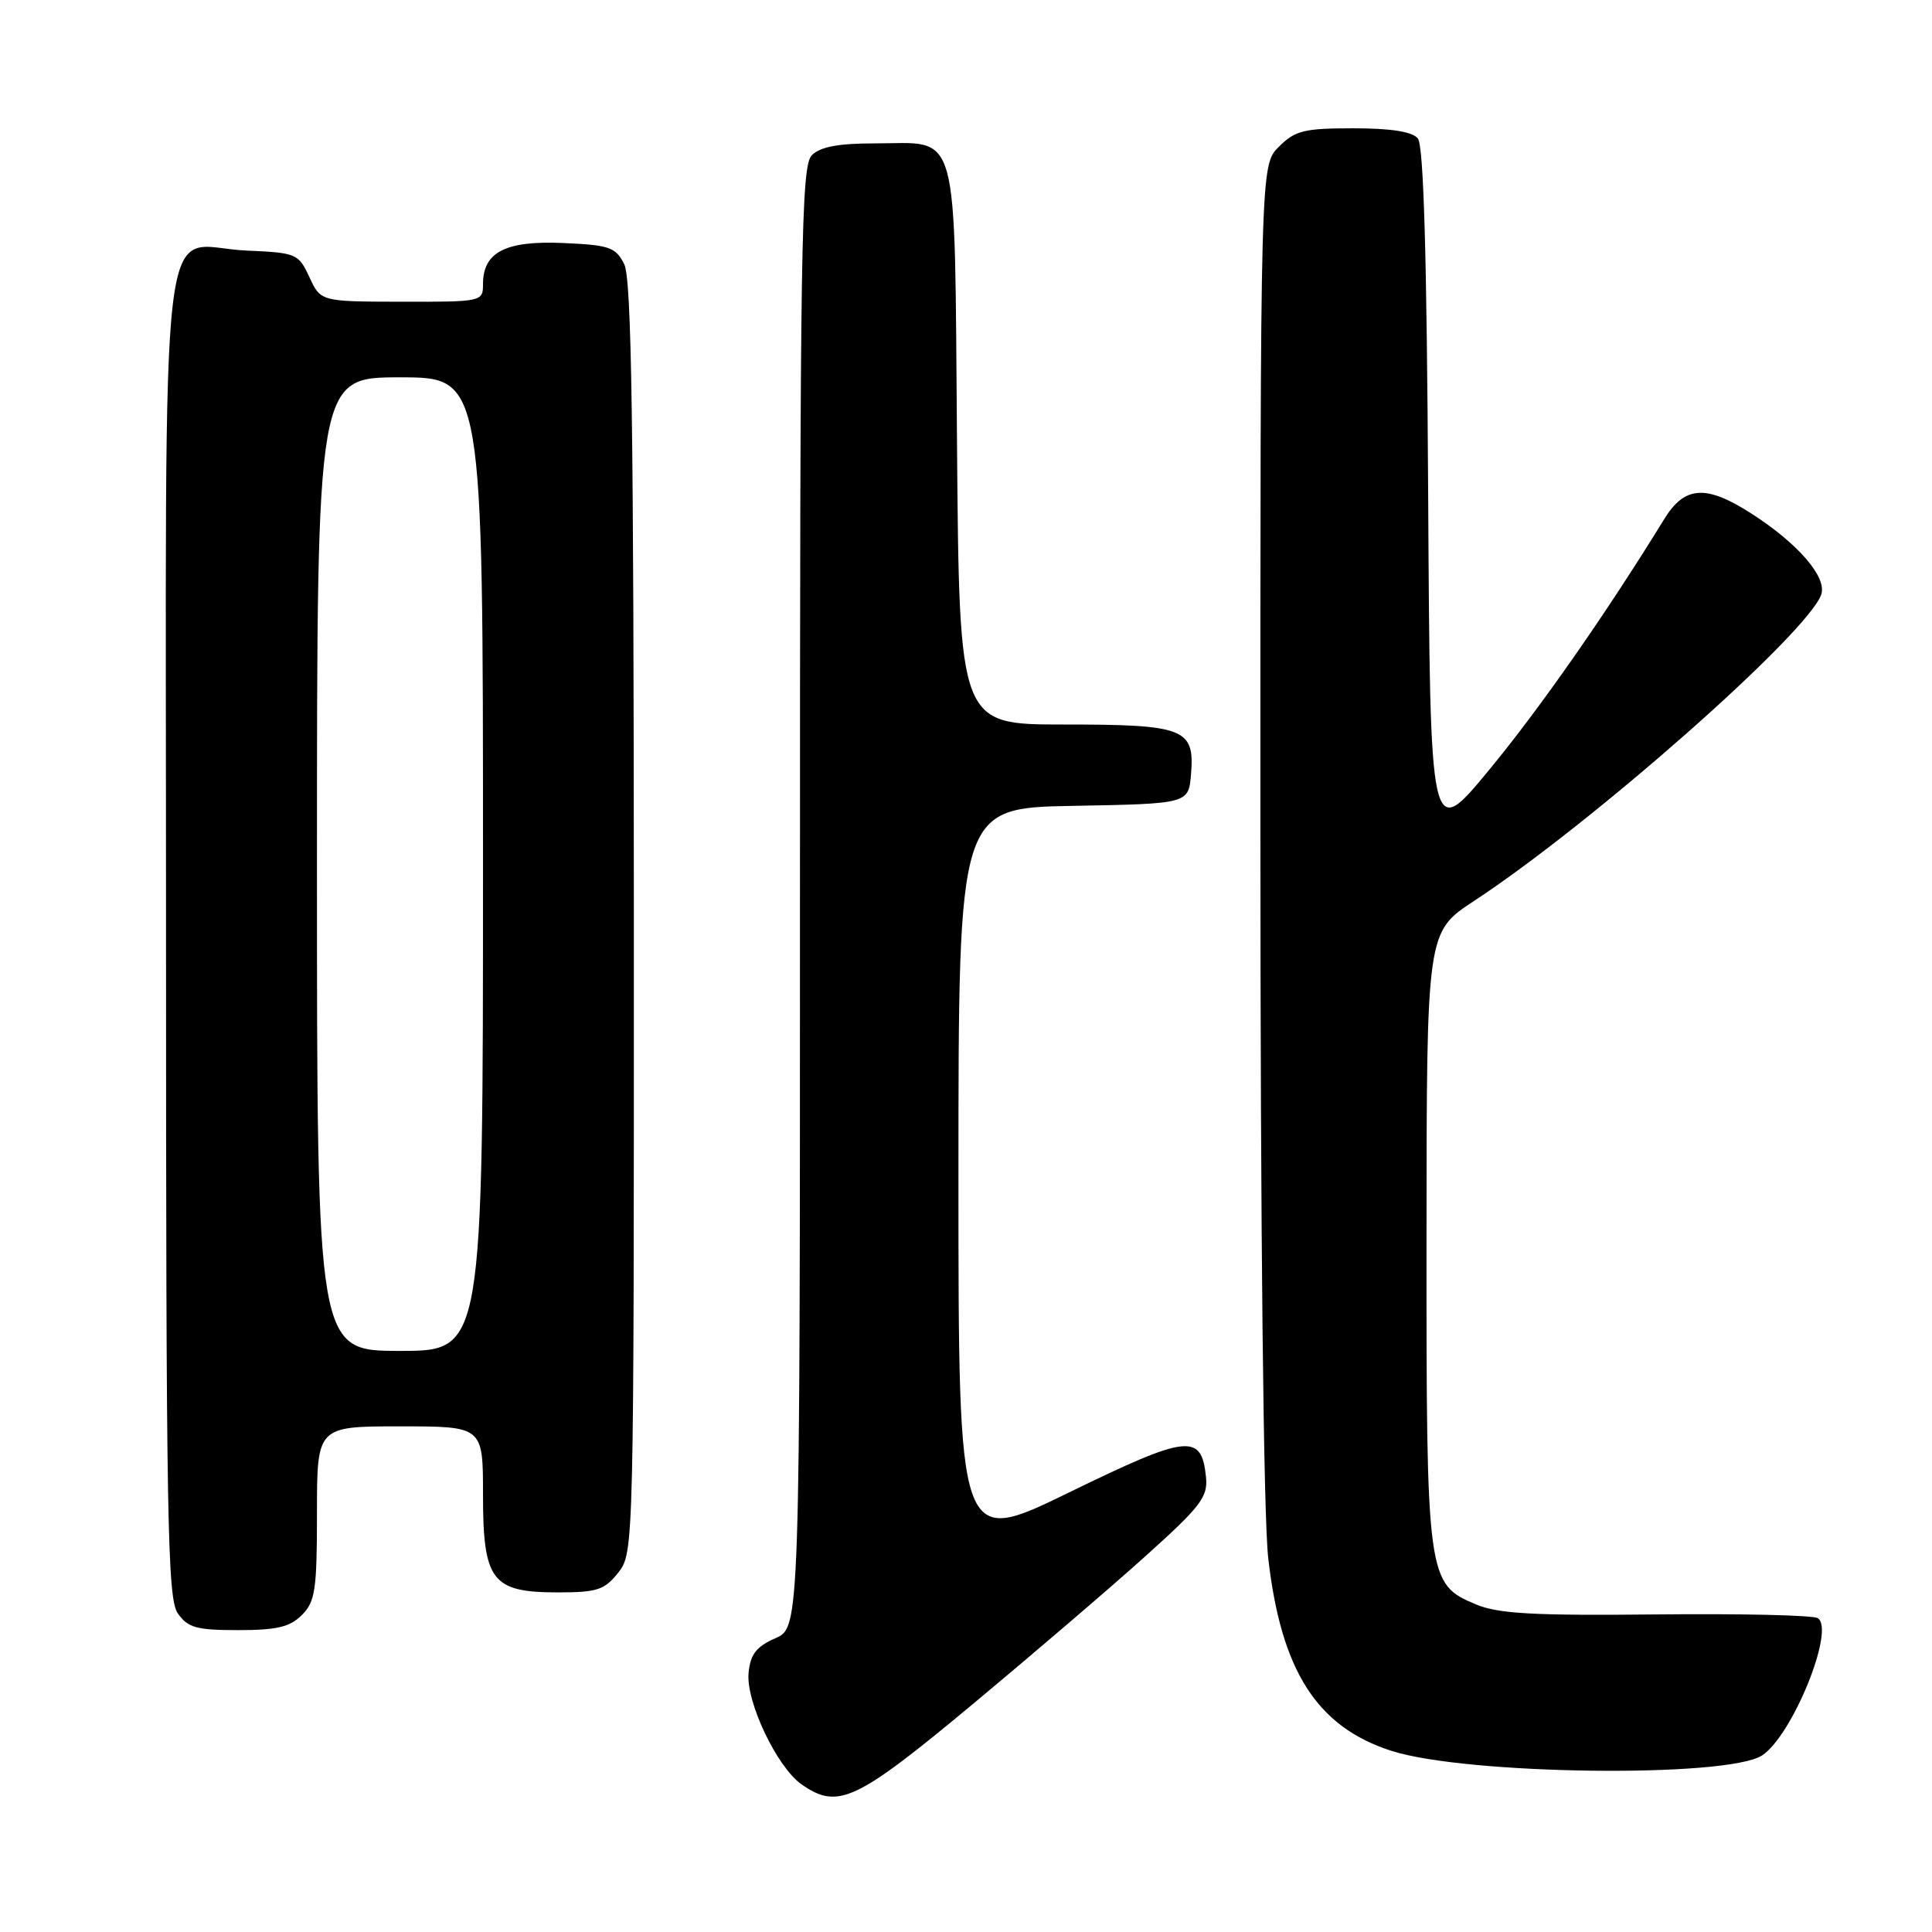 <?xml version="1.0" encoding="UTF-8" standalone="no"?>
<!DOCTYPE svg PUBLIC "-//W3C//DTD SVG 1.1//EN" "http://www.w3.org/Graphics/SVG/1.1/DTD/svg11.dtd" >
<svg xmlns="http://www.w3.org/2000/svg" xmlns:xlink="http://www.w3.org/1999/xlink" version="1.1" viewBox="0 0 256 256">
 <g >
 <path fill="currentColor"
d=" M 128.87 225.83 C 136.91 219.13 147.24 210.29 151.80 206.18 C 159.12 199.60 160.07 198.36 159.80 195.71 C 159.21 189.87 157.42 190.07 141.61 197.78 C 127.00 204.90 127.00 204.90 127.00 155.97 C 127.00 107.05 127.00 107.05 142.25 106.78 C 157.50 106.50 157.50 106.50 157.82 102.54 C 158.31 96.52 156.95 96.00 140.87 96.00 C 127.11 96.00 127.11 96.00 126.81 58.92 C 126.45 15.94 127.29 19.00 115.88 19.00 C 111.09 19.00 108.69 19.45 107.57 20.57 C 106.16 21.98 106.00 32.27 106.00 118.89 C 106.00 215.64 106.00 215.64 102.75 217.07 C 100.21 218.19 99.43 219.19 99.19 221.67 C 98.82 225.46 102.95 234.15 106.20 236.43 C 111.03 239.81 113.38 238.71 128.87 225.83 Z  M 233.49 232.60 C 237.51 229.96 243.22 215.87 240.86 214.41 C 240.23 214.02 230.61 213.80 219.48 213.92 C 203.22 214.09 198.53 213.83 195.59 212.60 C 189.09 209.89 189.00 209.19 189.02 163.78 C 189.04 123.50 189.04 123.50 195.32 119.38 C 211.00 109.08 239.56 83.87 241.32 78.78 C 242.11 76.48 238.26 72.02 232.04 68.03 C 226.06 64.19 223.23 64.37 220.52 68.78 C 212.85 81.26 204.05 93.86 197.34 101.99 C 189.50 111.49 189.50 111.49 189.24 65.58 C 189.06 33.72 188.64 19.27 187.87 18.34 C 187.12 17.44 184.32 17.00 179.33 17.00 C 172.78 17.00 171.62 17.29 169.45 19.45 C 167.00 21.91 167.00 21.91 167.01 109.70 C 167.01 163.41 167.42 200.99 168.05 206.49 C 169.76 221.41 174.51 228.83 184.38 232.00 C 194.34 235.19 228.89 235.61 233.49 232.60 Z  M 40.00 214.00 C 41.77 212.23 42.00 210.67 42.00 200.50 C 42.00 189.00 42.00 189.00 53.00 189.00 C 64.00 189.00 64.00 189.00 64.00 198.00 C 64.00 209.48 65.16 211.00 73.93 211.00 C 79.14 211.00 80.10 210.68 81.93 208.37 C 83.99 205.75 84.00 205.21 83.99 121.62 C 83.97 55.95 83.69 36.95 82.71 35.00 C 81.58 32.75 80.76 32.47 74.61 32.20 C 66.98 31.87 64.00 33.40 64.00 37.65 C 64.00 39.97 63.87 40.00 53.25 39.98 C 42.50 39.96 42.50 39.96 41.00 36.73 C 39.55 33.60 39.28 33.49 32.63 33.20 C 20.83 32.69 22.00 22.71 22.00 123.93 C 22.00 201.62 22.18 211.81 23.56 213.78 C 24.89 215.68 26.03 216.00 31.56 216.00 C 36.67 216.00 38.41 215.59 40.00 214.00 Z  M 42.00 114.50 C 42.00 50.00 42.00 50.00 53.00 50.00 C 64.00 50.00 64.00 50.00 64.00 114.50 C 64.00 179.00 64.00 179.00 53.00 179.00 C 42.00 179.00 42.00 179.00 42.00 114.50 Z "/>
</g>
</svg>